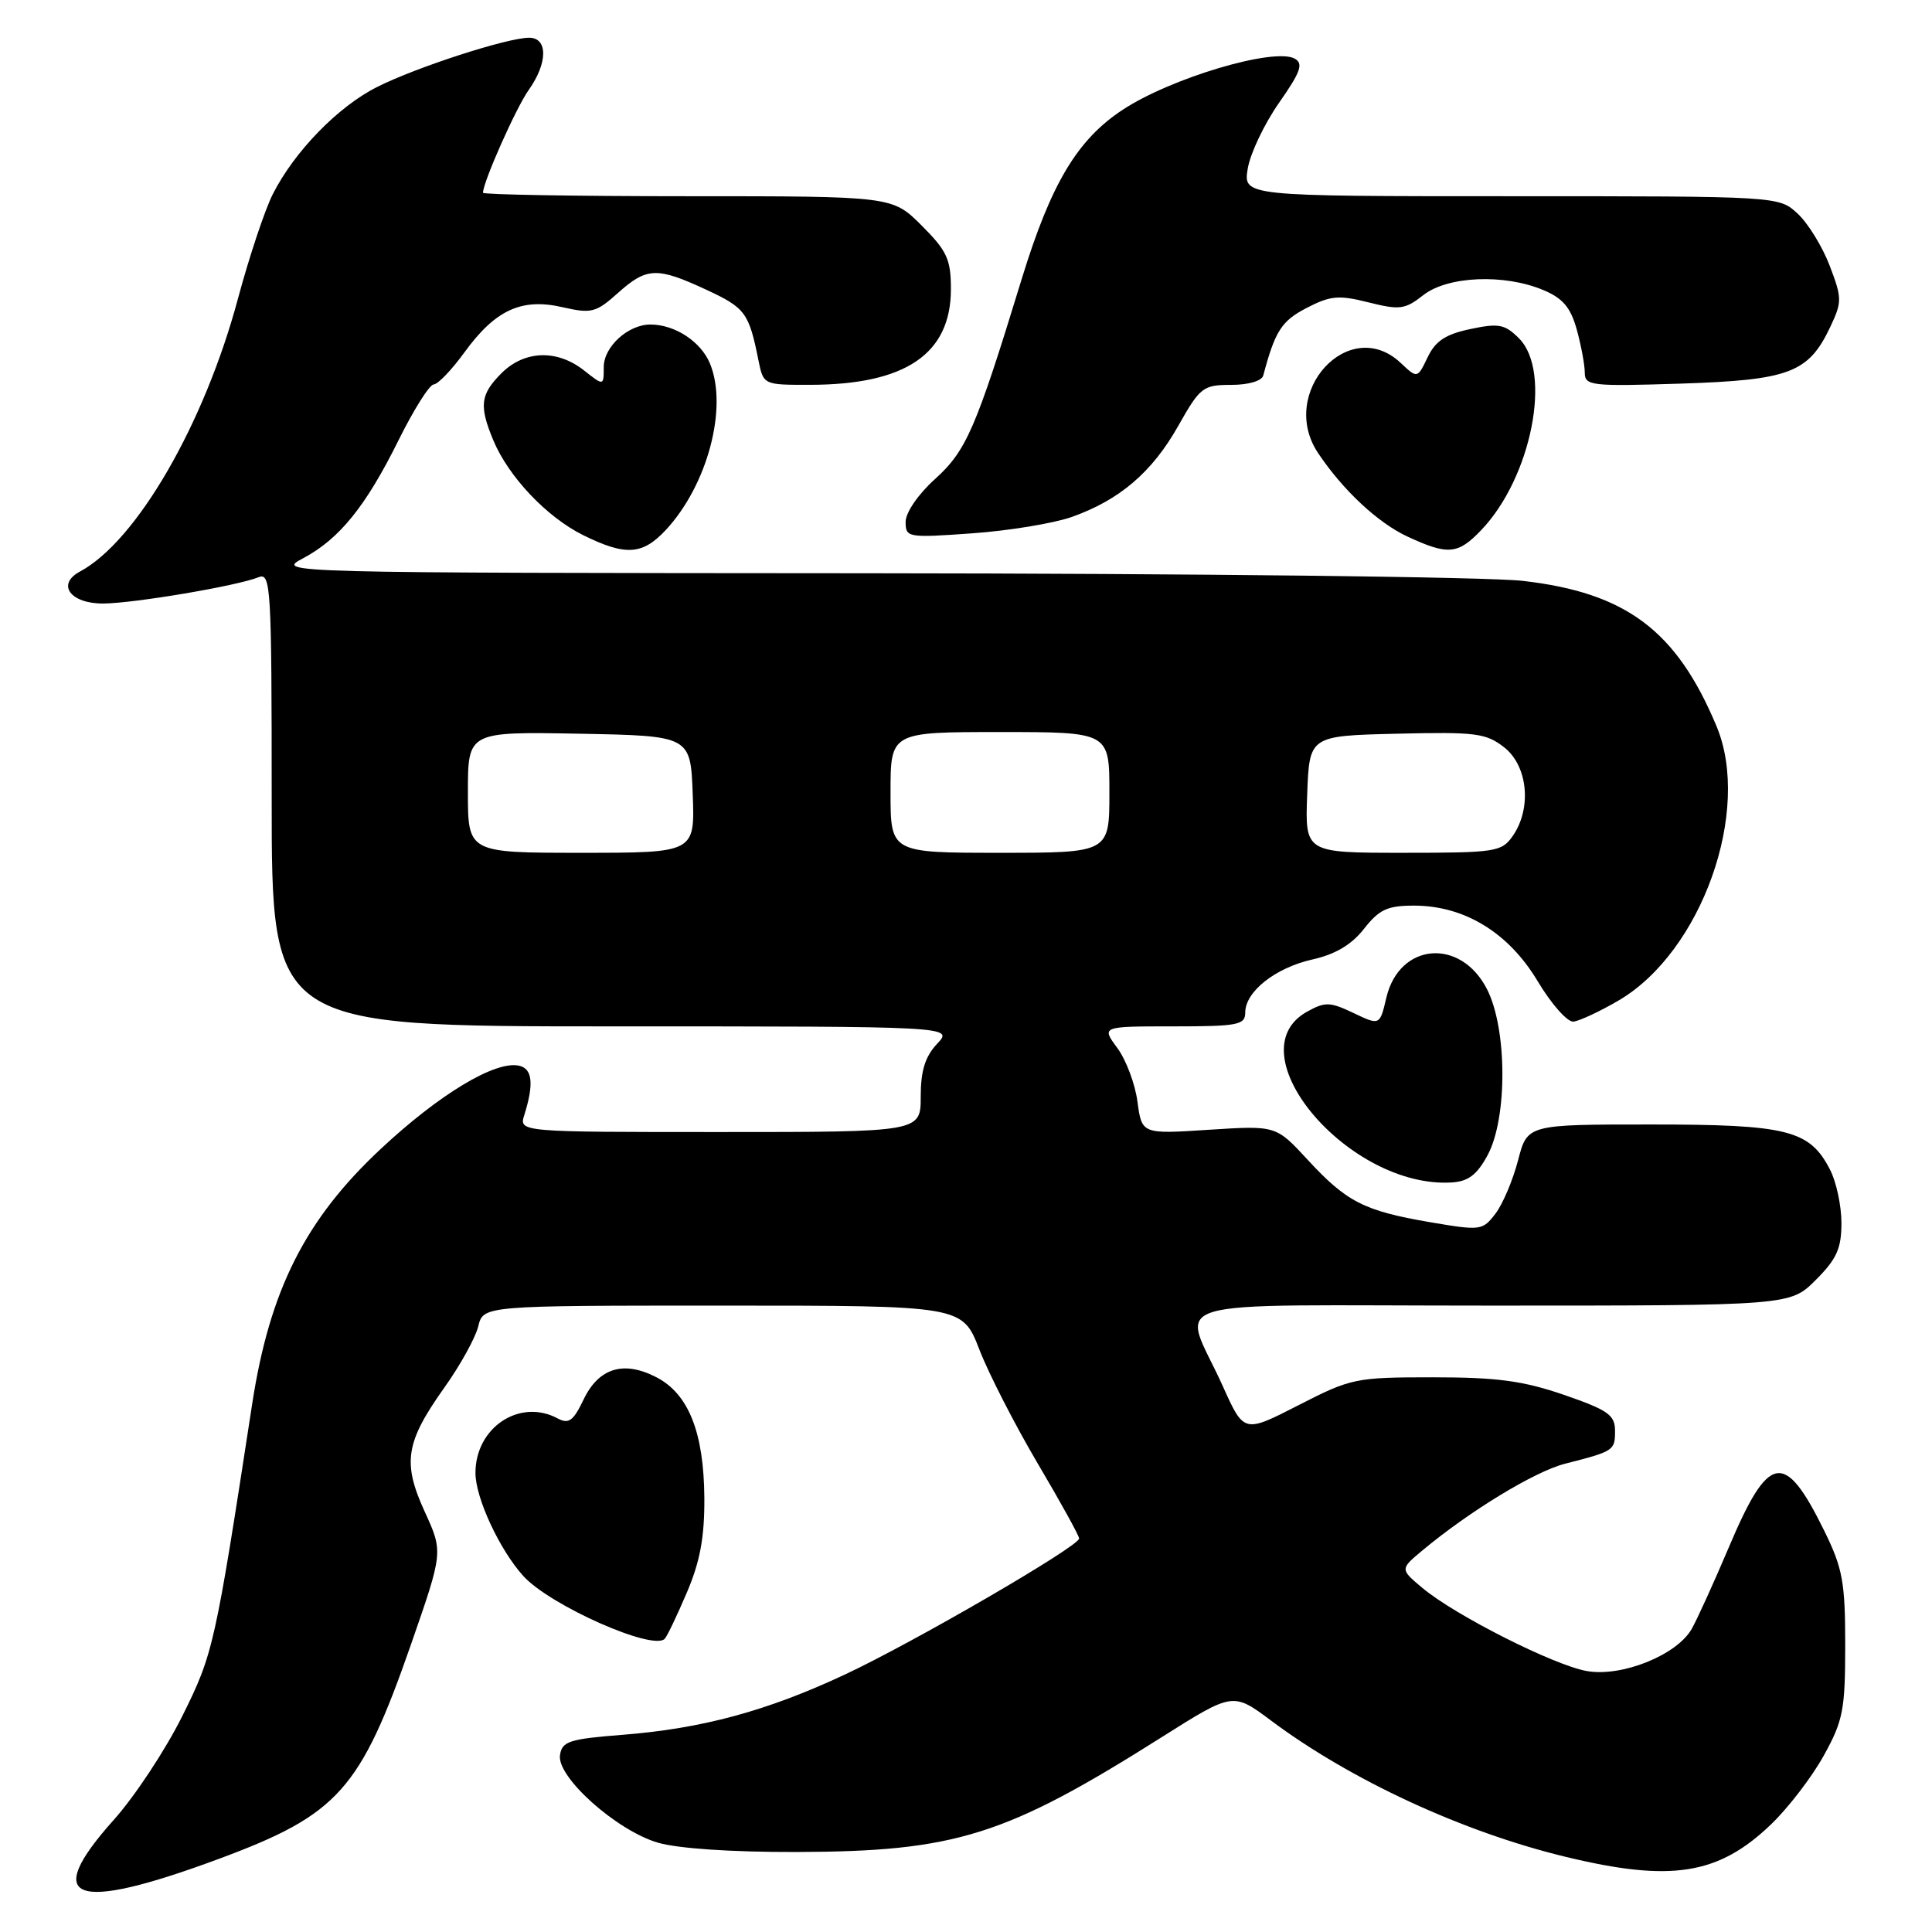 <?xml version="1.0" encoding="UTF-8" standalone="no"?>
<!DOCTYPE svg PUBLIC "-//W3C//DTD SVG 1.1//EN" "http://www.w3.org/Graphics/SVG/1.1/DTD/svg11.dtd" >
<svg xmlns="http://www.w3.org/2000/svg" xmlns:xlink="http://www.w3.org/1999/xlink" version="1.1" viewBox="0 0 256 256">
 <g >
 <path fill="currentColor"
d=" M 29.00 246.31 C 44.83 240.44 47.74 237.18 54.47 217.86 C 58.72 205.64 58.72 205.64 56.28 200.31 C 53.30 193.79 53.72 191.12 58.91 183.82 C 60.99 180.90 63.00 177.26 63.37 175.75 C 64.04 173.00 64.04 173.00 95.77 173.00 C 127.51 173.00 127.51 173.00 129.77 178.82 C 131.01 182.03 134.50 188.83 137.51 193.93 C 140.53 199.04 143.00 203.51 142.99 203.86 C 142.98 204.90 120.97 217.68 111.88 221.92 C 101.61 226.72 92.99 229.05 82.50 229.87 C 75.40 230.43 74.47 230.73 74.20 232.58 C 73.79 235.49 81.68 242.54 87.16 244.16 C 89.82 244.94 96.93 245.42 105.50 245.40 C 126.63 245.34 133.24 243.26 153.94 230.18 C 163.38 224.22 163.38 224.22 168.44 228.00 C 179.02 235.90 193.89 242.77 207.50 246.05 C 221.44 249.42 227.69 248.43 234.65 241.76 C 236.94 239.57 240.09 235.46 241.65 232.64 C 244.22 228.00 244.50 226.57 244.50 218.00 C 244.50 209.64 244.17 207.82 241.73 202.85 C 236.46 192.13 234.38 192.49 229.06 205.07 C 227.09 209.71 224.89 214.55 224.16 215.84 C 222.19 219.31 214.87 222.25 210.25 221.42 C 205.87 220.64 192.83 214.05 188.50 210.43 C 185.50 207.92 185.50 207.92 188.50 205.42 C 194.77 200.20 203.35 194.99 207.34 193.96 C 213.86 192.30 214.00 192.20 214.00 189.61 C 214.00 187.49 213.11 186.86 207.25 184.83 C 201.84 182.97 198.40 182.50 189.89 182.50 C 179.61 182.50 179.04 182.62 172.05 186.20 C 164.83 189.90 164.83 189.90 162.04 183.70 C 156.62 171.65 152.16 173.00 197.53 173.00 C 237.20 173.00 237.20 173.00 240.60 169.60 C 243.37 166.83 244.00 165.44 244.00 162.05 C 244.00 159.77 243.32 156.58 242.48 154.97 C 239.78 149.73 236.86 149.00 218.74 149.00 C 202.38 149.00 202.38 149.00 201.15 153.75 C 200.47 156.36 199.13 159.54 198.16 160.81 C 196.44 163.06 196.21 163.09 189.45 161.94 C 180.72 160.44 178.42 159.26 173.24 153.64 C 169.07 149.13 169.07 149.13 160.19 149.70 C 151.30 150.28 151.30 150.28 150.72 145.98 C 150.41 143.62 149.20 140.41 148.04 138.85 C 145.94 136.00 145.94 136.00 155.47 136.00 C 164.03 136.00 165.00 135.81 165.00 134.17 C 165.00 131.39 169.00 128.23 173.92 127.13 C 176.95 126.45 179.10 125.17 180.74 123.07 C 182.75 120.51 183.84 120.00 187.36 120.00 C 194.04 120.00 199.89 123.57 203.74 130.00 C 205.55 133.03 207.68 135.44 208.48 135.37 C 209.27 135.29 211.98 134.03 214.49 132.56 C 225.46 126.13 232.13 107.43 227.45 96.23 C 222.15 83.55 215.48 78.54 201.79 76.97 C 197.23 76.44 158.18 75.99 115.00 75.96 C 37.01 75.91 36.52 75.90 40.13 73.99 C 44.96 71.44 48.47 67.10 52.83 58.29 C 54.82 54.28 56.90 50.97 57.47 50.94 C 58.04 50.91 59.87 48.99 61.54 46.69 C 65.62 41.07 69.10 39.46 74.51 40.70 C 78.37 41.58 78.96 41.43 81.87 38.83 C 85.71 35.39 87.05 35.35 93.65 38.42 C 98.76 40.80 99.24 41.45 100.50 47.75 C 101.16 51.00 101.17 51.00 107.33 50.99 C 119.99 50.98 126.00 46.90 126.00 38.31 C 126.00 34.36 125.49 33.25 122.12 29.88 C 118.24 26.00 118.24 26.00 91.12 26.00 C 76.20 26.00 64.00 25.79 64.00 25.54 C 64.00 24.13 68.39 14.26 70.05 11.93 C 72.59 8.36 72.62 5.00 70.11 5.00 C 67.22 5.00 55.07 8.94 49.94 11.54 C 44.78 14.14 39.02 20.07 36.16 25.70 C 35.10 27.79 33.03 34.00 31.55 39.50 C 27.09 56.17 18.11 71.70 10.60 75.73 C 7.43 77.43 9.33 80.01 13.72 79.97 C 17.83 79.93 31.43 77.63 34.25 76.49 C 35.89 75.83 36.00 77.62 36.00 105.89 C 36.00 136.00 36.00 136.00 81.17 136.00 C 126.35 136.00 126.35 136.00 124.17 138.31 C 122.58 140.01 122.00 141.88 122.00 145.31 C 122.00 150.00 122.00 150.00 95.38 150.00 C 68.77 150.00 68.77 150.00 69.47 147.75 C 70.78 143.58 70.55 141.57 68.73 141.20 C 65.56 140.56 58.19 145.01 50.48 152.21 C 40.44 161.58 35.73 170.94 33.41 186.06 C 28.48 218.17 28.27 219.12 24.14 227.42 C 21.93 231.86 17.85 238.05 15.06 241.16 C 5.45 251.91 9.68 253.47 29.00 246.31 Z  M 91.02 211.00 C 92.76 206.93 93.36 203.69 93.33 198.50 C 93.27 189.81 91.24 184.69 86.97 182.49 C 82.62 180.24 79.32 181.26 77.31 185.48 C 75.97 188.28 75.36 188.73 73.90 187.95 C 68.87 185.25 63.00 189.14 63.00 195.17 C 63.00 198.49 66.21 205.38 69.36 208.85 C 72.92 212.75 86.57 218.80 88.09 217.14 C 88.41 216.79 89.73 214.03 91.02 211.00 Z  M 197.14 153.02 C 199.76 148.10 199.71 136.31 197.04 131.08 C 193.54 124.22 185.42 124.90 183.70 132.19 C 182.83 135.89 182.83 135.89 179.35 134.23 C 176.22 132.74 175.59 132.72 173.18 134.06 C 163.46 139.49 178.79 157.54 192.39 156.68 C 194.57 156.54 195.73 155.65 197.14 153.02 Z  M 88.20 70.25 C 93.74 64.32 96.49 54.00 94.07 48.16 C 92.86 45.25 89.42 43.00 86.18 43.00 C 83.23 43.00 80.00 45.95 80.00 48.63 C 80.00 51.15 80.00 51.15 77.37 49.07 C 73.80 46.27 69.49 46.42 66.45 49.45 C 63.64 52.27 63.46 53.76 65.37 58.35 C 67.39 63.18 72.45 68.52 77.27 70.91 C 82.88 73.68 85.11 73.55 88.20 70.25 Z  M 196.26 70.25 C 202.93 63.29 205.70 49.26 201.28 44.84 C 199.40 42.96 198.60 42.80 194.83 43.60 C 191.55 44.29 190.20 45.18 189.17 47.34 C 187.81 50.17 187.81 50.17 185.59 48.08 C 178.77 41.68 169.30 52.01 174.65 60.03 C 177.93 64.94 182.58 69.28 186.50 71.10 C 191.87 73.59 193.17 73.48 196.26 70.25 Z  M 141.99 68.51 C 148.34 66.26 152.66 62.58 156.13 56.42 C 159.02 51.30 159.41 51.00 163.13 51.00 C 165.43 51.00 167.20 50.48 167.39 49.75 C 168.96 43.85 169.81 42.53 173.14 40.80 C 176.30 39.17 177.39 39.07 181.35 40.07 C 185.47 41.10 186.17 41.01 188.59 39.11 C 191.80 36.58 199.29 36.26 204.46 38.42 C 207.08 39.51 208.11 40.72 208.93 43.67 C 209.51 45.78 209.99 48.34 209.99 49.37 C 210.00 51.12 210.82 51.21 222.75 50.83 C 237.11 50.36 239.63 49.41 242.51 43.34 C 244.09 40.00 244.09 39.52 242.44 35.20 C 241.48 32.68 239.57 29.58 238.20 28.31 C 235.71 26.00 235.71 26.00 200.22 26.00 C 164.74 26.00 164.74 26.00 165.33 22.35 C 165.66 20.35 167.52 16.43 169.46 13.65 C 172.34 9.54 172.74 8.43 171.56 7.77 C 168.85 6.26 155.14 10.33 148.74 14.56 C 142.72 18.53 139.26 24.35 135.39 36.94 C 129.29 56.88 128.05 59.72 123.88 63.49 C 121.66 65.49 120.00 67.92 120.00 69.15 C 120.00 71.23 120.27 71.28 128.80 70.67 C 133.65 70.33 139.58 69.35 141.99 68.51 Z  M 62.00 104.97 C 62.00 96.95 62.00 96.95 76.75 97.22 C 91.50 97.50 91.50 97.50 91.79 105.25 C 92.08 113.00 92.08 113.00 77.04 113.00 C 62.00 113.00 62.00 113.00 62.00 104.97 Z  M 118.00 105.00 C 118.00 97.00 118.00 97.00 132.50 97.00 C 147.00 97.00 147.00 97.00 147.00 105.00 C 147.00 113.00 147.00 113.00 132.50 113.00 C 118.00 113.00 118.00 113.00 118.00 105.00 Z  M 173.21 105.25 C 173.50 97.50 173.50 97.50 185.08 97.22 C 195.57 96.97 196.90 97.14 199.33 99.04 C 202.46 101.51 202.99 107.13 200.44 110.78 C 198.97 112.88 198.19 113.00 185.90 113.00 C 172.92 113.00 172.92 113.00 173.21 105.25 Z "/>
</g>
</svg>